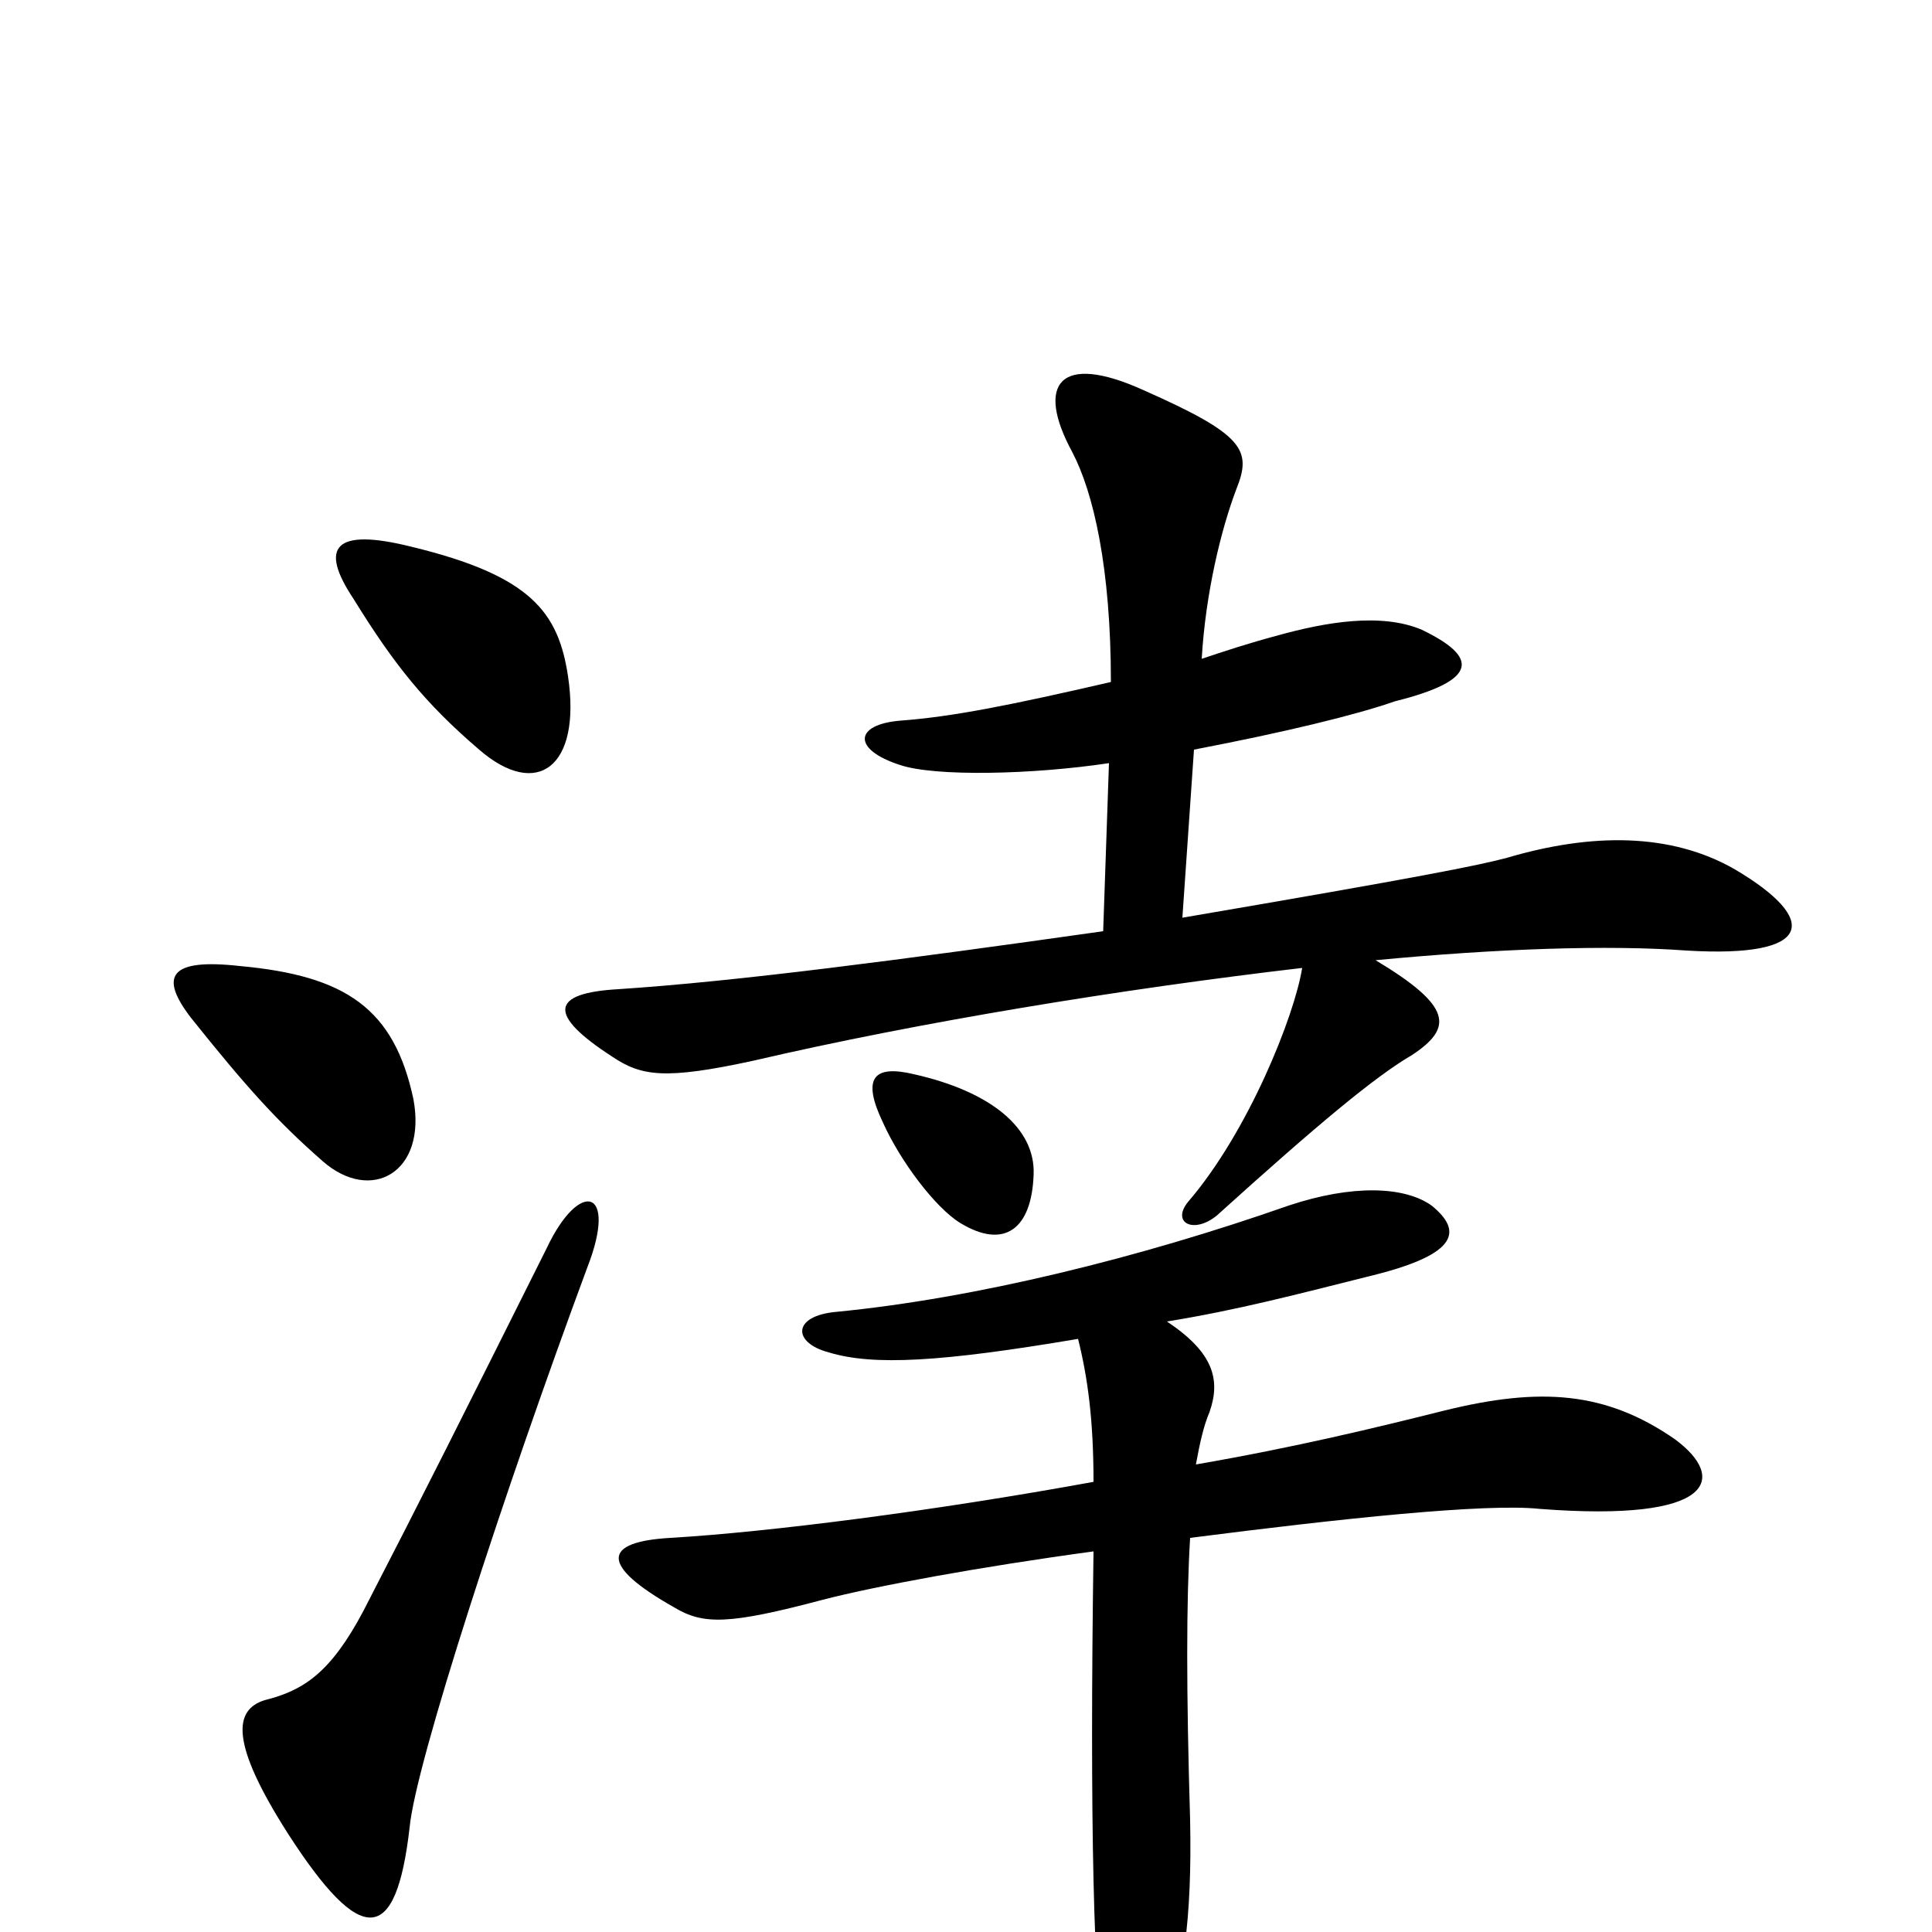 <svg xmlns="http://www.w3.org/2000/svg" viewBox="0 -1000 1000 1000">
	<path fill="#000000" d="M535 -392C536 -416 513 -435 473 -444C452 -449 446 -442 457 -419C466 -399 484 -375 497 -367C520 -353 534 -364 535 -392ZM558 -307C563 -287 566 -265 566 -233C484 -218 398 -207 347 -204C312 -202 310 -190 349 -168C364 -159 377 -159 426 -172C453 -179 507 -189 566 -197C564 -58 566 31 572 64C577 92 588 91 599 63C613 27 617 -8 616 -58C614 -125 614 -171 616 -204C694 -214 769 -222 797 -219C888 -212 894 -235 867 -255C831 -280 797 -282 748 -270C712 -261 671 -251 619 -242C621 -253 623 -262 626 -269C632 -286 628 -300 604 -316C641 -322 671 -330 711 -340C755 -351 757 -363 741 -376C727 -386 700 -387 667 -376C590 -349 505 -328 433 -321C410 -319 410 -305 429 -300C452 -293 487 -295 558 -307ZM575 -647C523 -635 493 -629 466 -627C442 -625 441 -612 466 -604C484 -598 534 -599 574 -605L571 -518C465 -503 381 -492 320 -488C285 -486 283 -475 317 -453C332 -443 344 -441 390 -451C476 -471 580 -488 674 -499C670 -474 646 -414 615 -378C606 -367 618 -361 630 -371C682 -418 712 -443 731 -454C752 -468 752 -479 712 -503C775 -509 832 -511 873 -508C939 -504 942 -524 898 -550C865 -569 824 -569 780 -556C765 -552 735 -546 612 -525L618 -612C665 -621 702 -630 722 -637C766 -648 765 -660 736 -674C715 -683 686 -678 661 -671C646 -667 634 -663 622 -659C624 -693 632 -726 640 -747C648 -767 644 -775 592 -798C548 -818 536 -801 555 -766C566 -745 575 -706 575 -647ZM304 -344C320 -385 300 -390 283 -354C239 -266 220 -228 188 -166C171 -134 157 -125 137 -120C121 -115 119 -98 149 -51C187 8 205 7 212 -54C215 -87 261 -228 304 -344ZM214 -431C204 -478 179 -495 124 -500C88 -504 82 -495 99 -473C127 -438 143 -420 167 -399C192 -377 221 -393 214 -431ZM294 -650C289 -683 275 -702 213 -717C173 -727 165 -717 183 -690C204 -656 220 -636 248 -612C278 -586 301 -603 294 -650Z"/>
</svg>